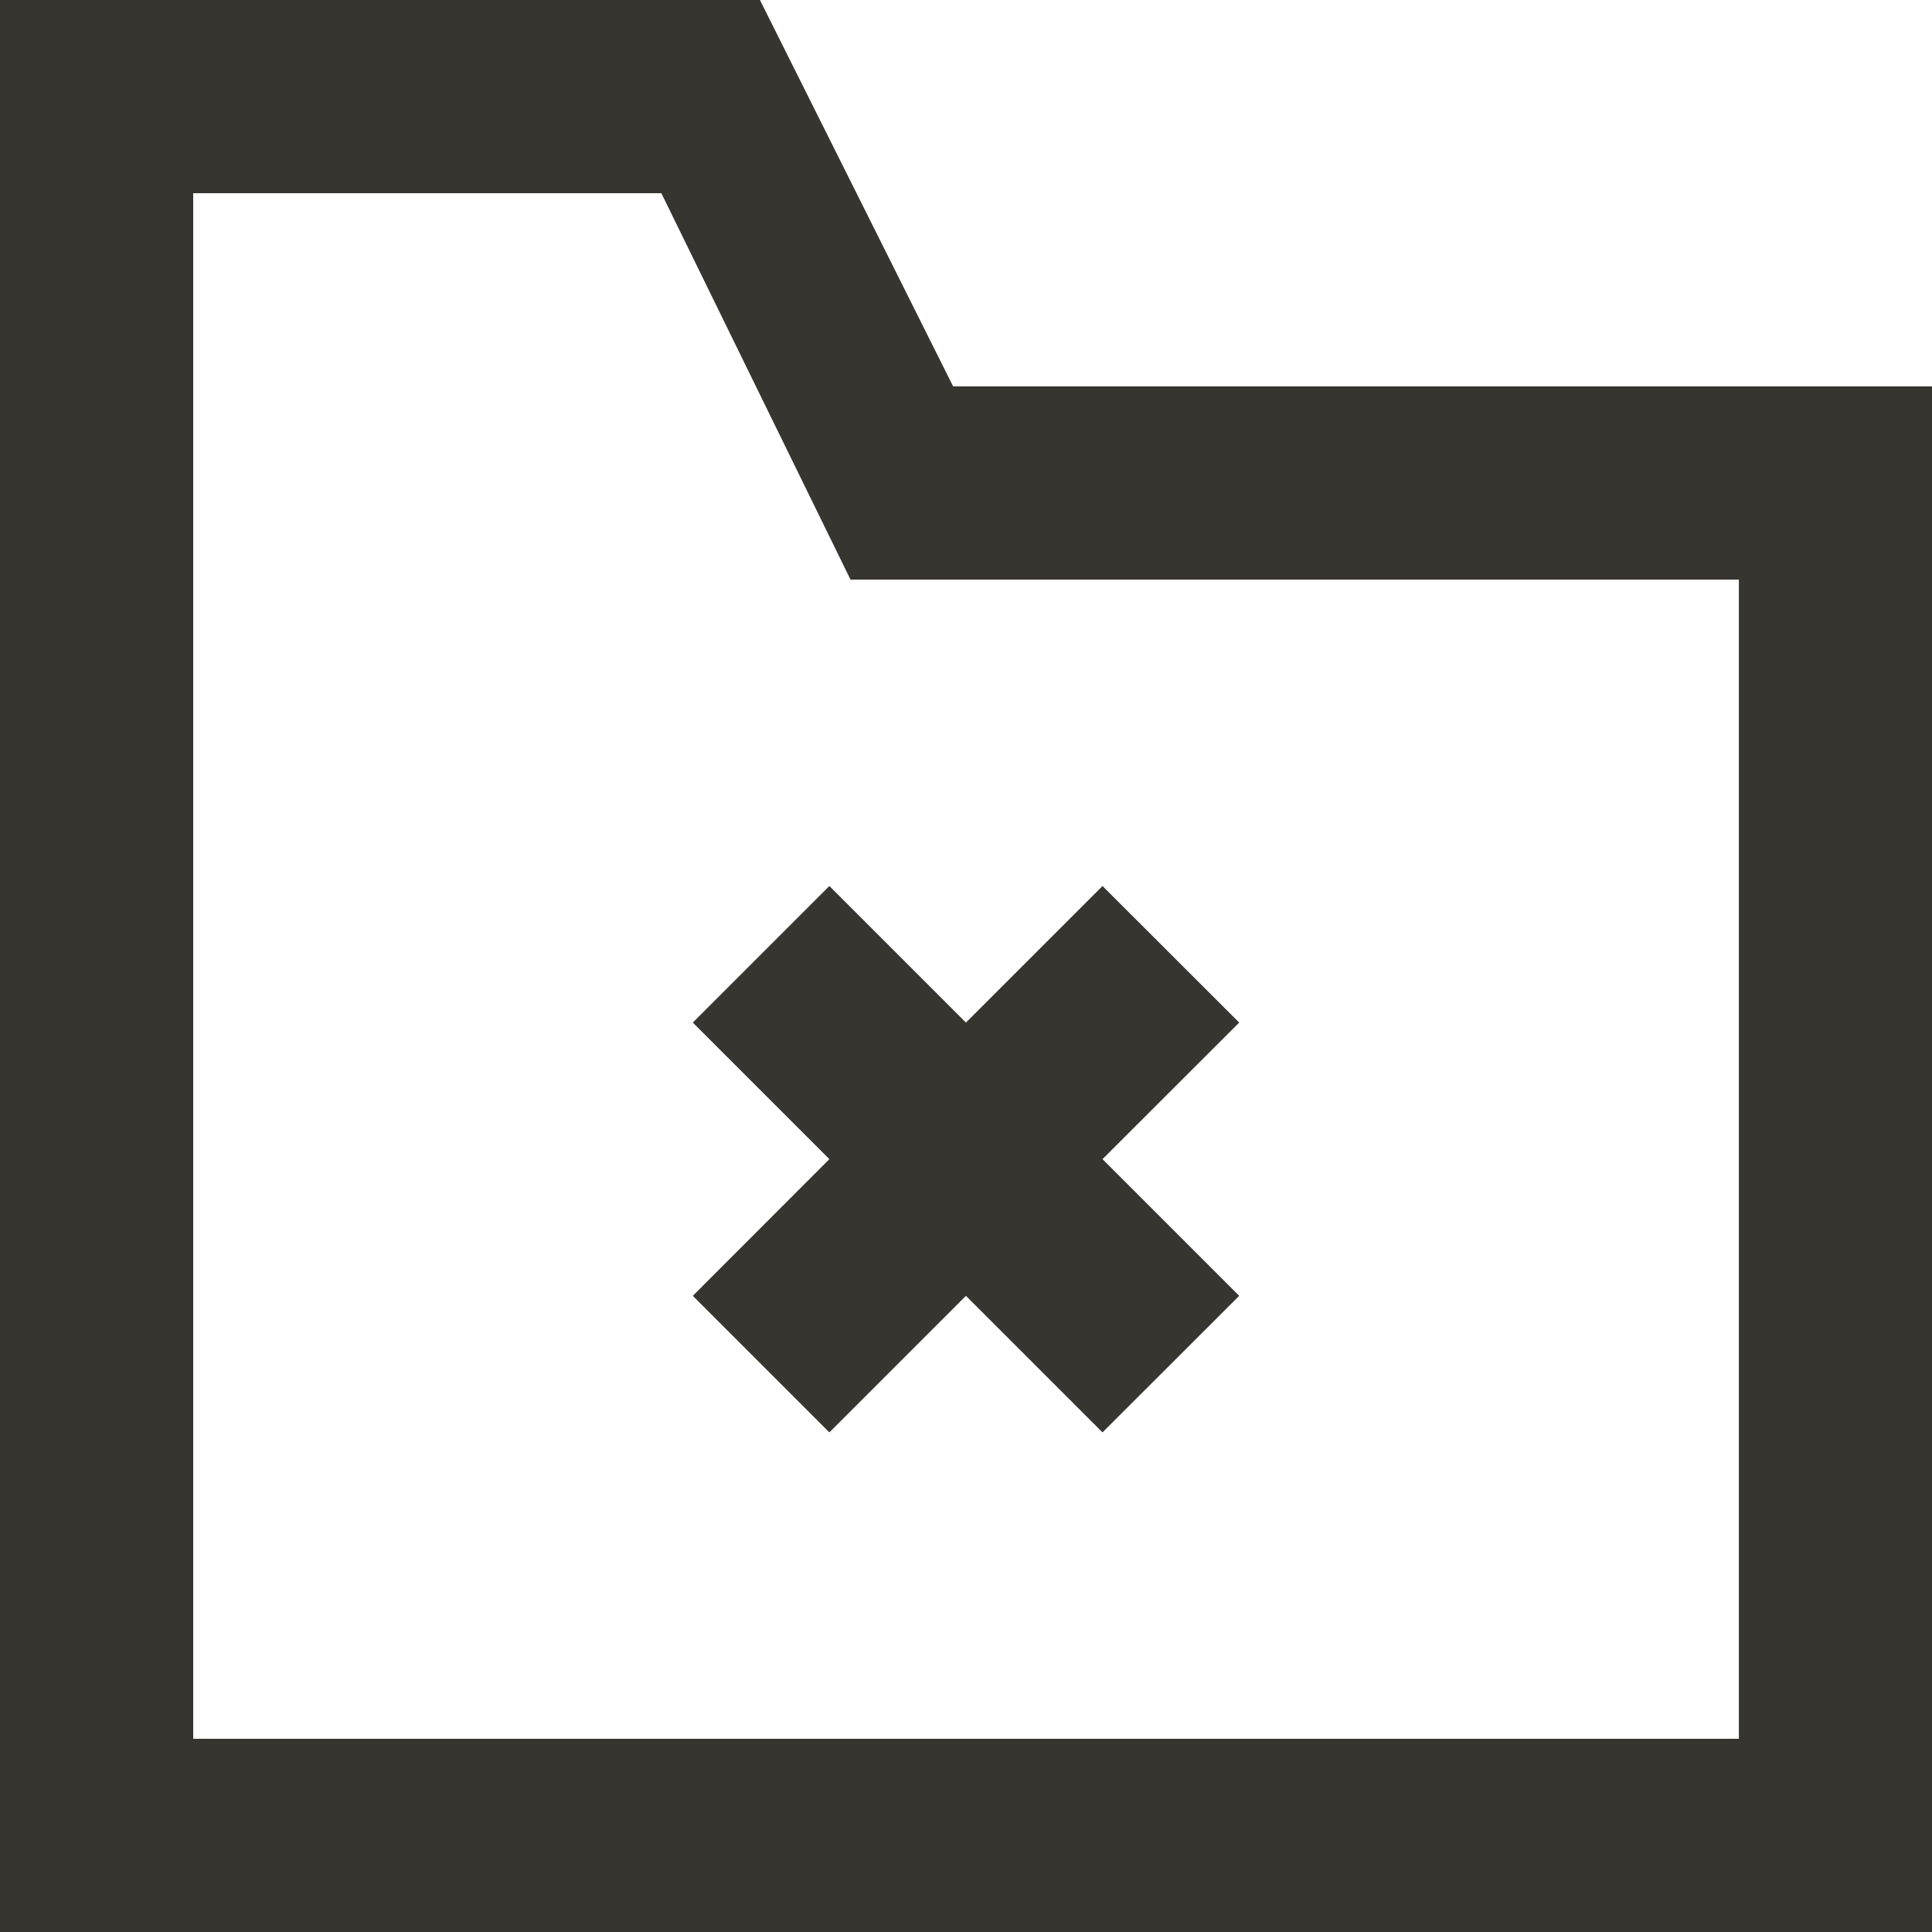 <!-- Generated by IcoMoon.io -->
<svg version="1.1" xmlns="http://www.w3.org/2000/svg" width="32" height="32" viewBox="0 0 32 32">
<title>as-directory_close-6</title>
<path fill="#37352f" d="M13.737 14.675l2.262 2.262 2.262-2.262 2.264 2.262-2.264 2.262 2.264 2.264-2.264 2.262-2.262-2.262-2.262 2.262-2.262-2.262 2.262-2.264-2.262-2.262 2.262-2.262zM28.8 28.8h-25.6v-25.6h7.754l3.133 6.4h14.714v19.2zM15.787 6.4l-3.2-6.4h-12.587v32h32v-25.6h-16.213z"></path>
</svg>
